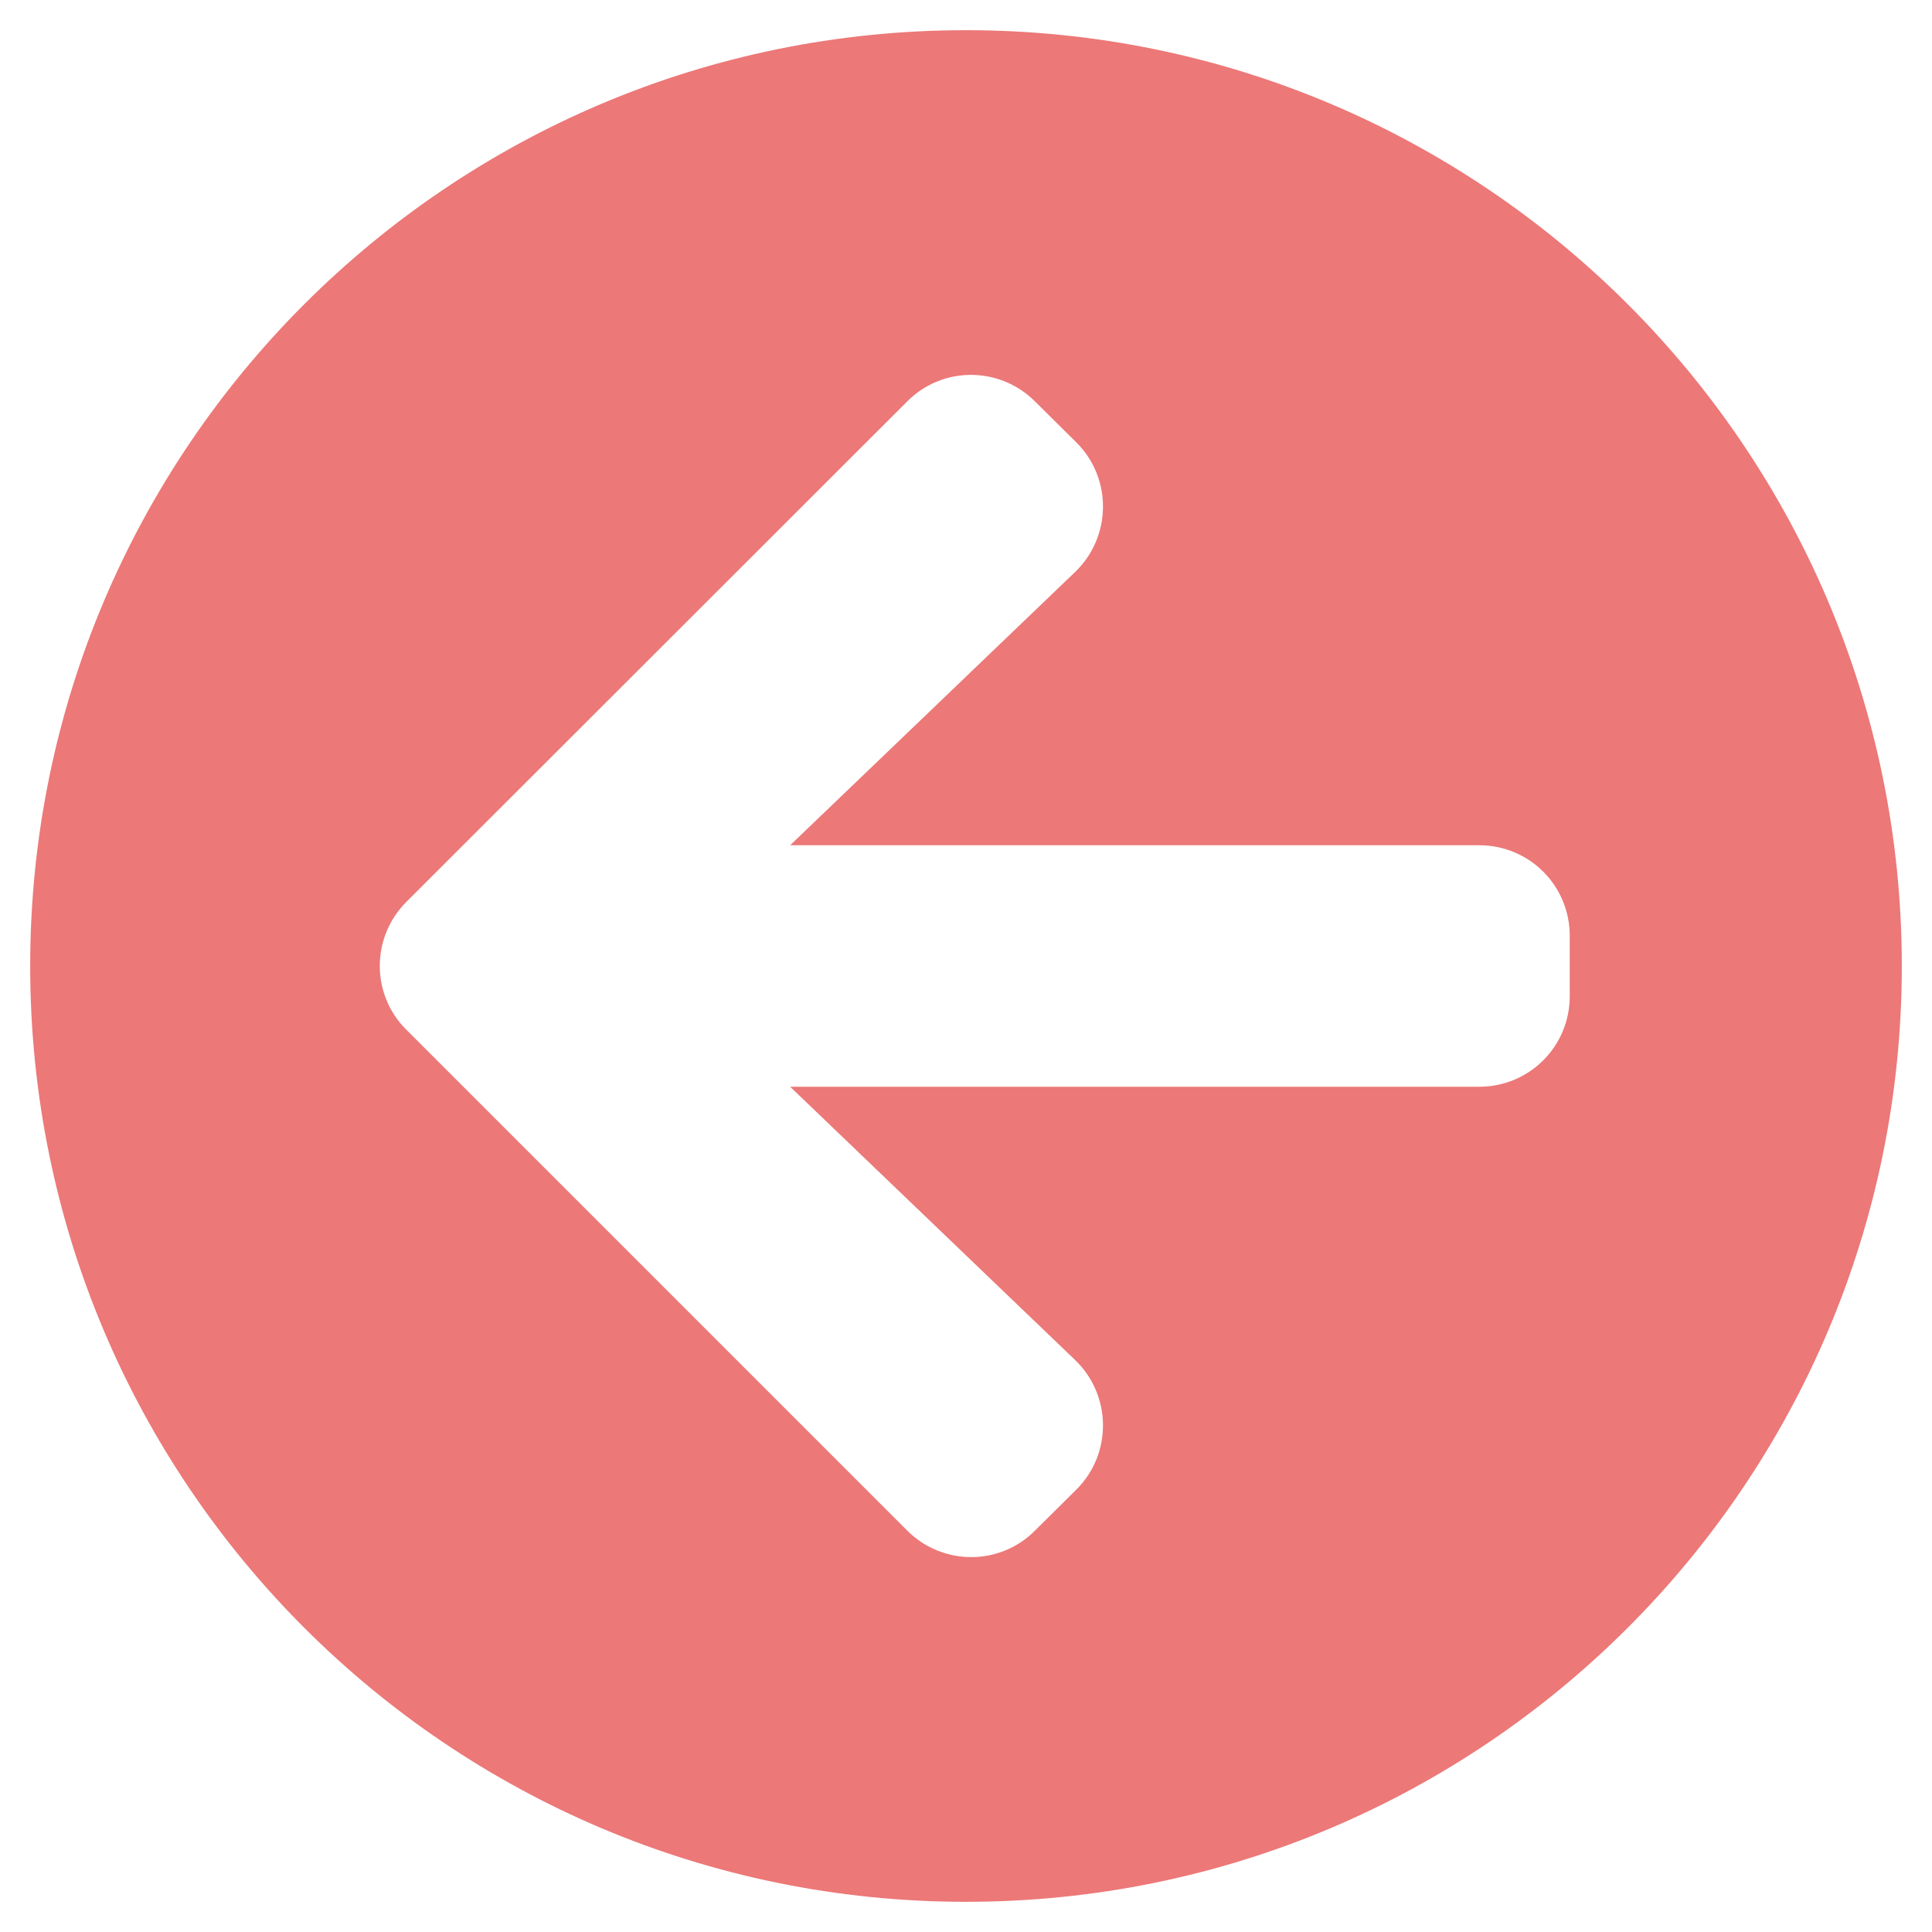<?xml version="1.0" encoding="utf-8"?>
<!-- Generator: Adobe Illustrator 23.1.0, SVG Export Plug-In . SVG Version: 6.00 Build 0)  -->
<svg version="1.1" id="Layer_1" focusable="false" xmlns="http://www.w3.org/2000/svg" xmlns:xlink="http://www.w3.org/1999/xlink"
	 x="0px" y="0px" viewBox="0 0 512 512" enable-background="new 0 0 512 512" xml:space="preserve">
<path fill="#EC7878" d="M256,504C119,504,8,393,8,256S119,8,256,8s248,111,248,248S393,504,256,504z M284.9,360.4L209.4,288H392
	c13.3,0,24-10.7,24-24v-16c0-13.3-10.7-24-24-24H209.4l75.5-72.4c9.7-9.3,9.9-24.8,0.4-34.3l-11-10.9c-9.4-9.4-24.6-9.4-33.9,0
	L107.7,239c-9.4,9.4-9.4,24.6,0,33.9l132.7,132.7c9.4,9.4,24.6,9.4,33.9,0l11-10.9C294.8,385.2,294.6,369.7,284.9,360.4z"/>
</svg>
